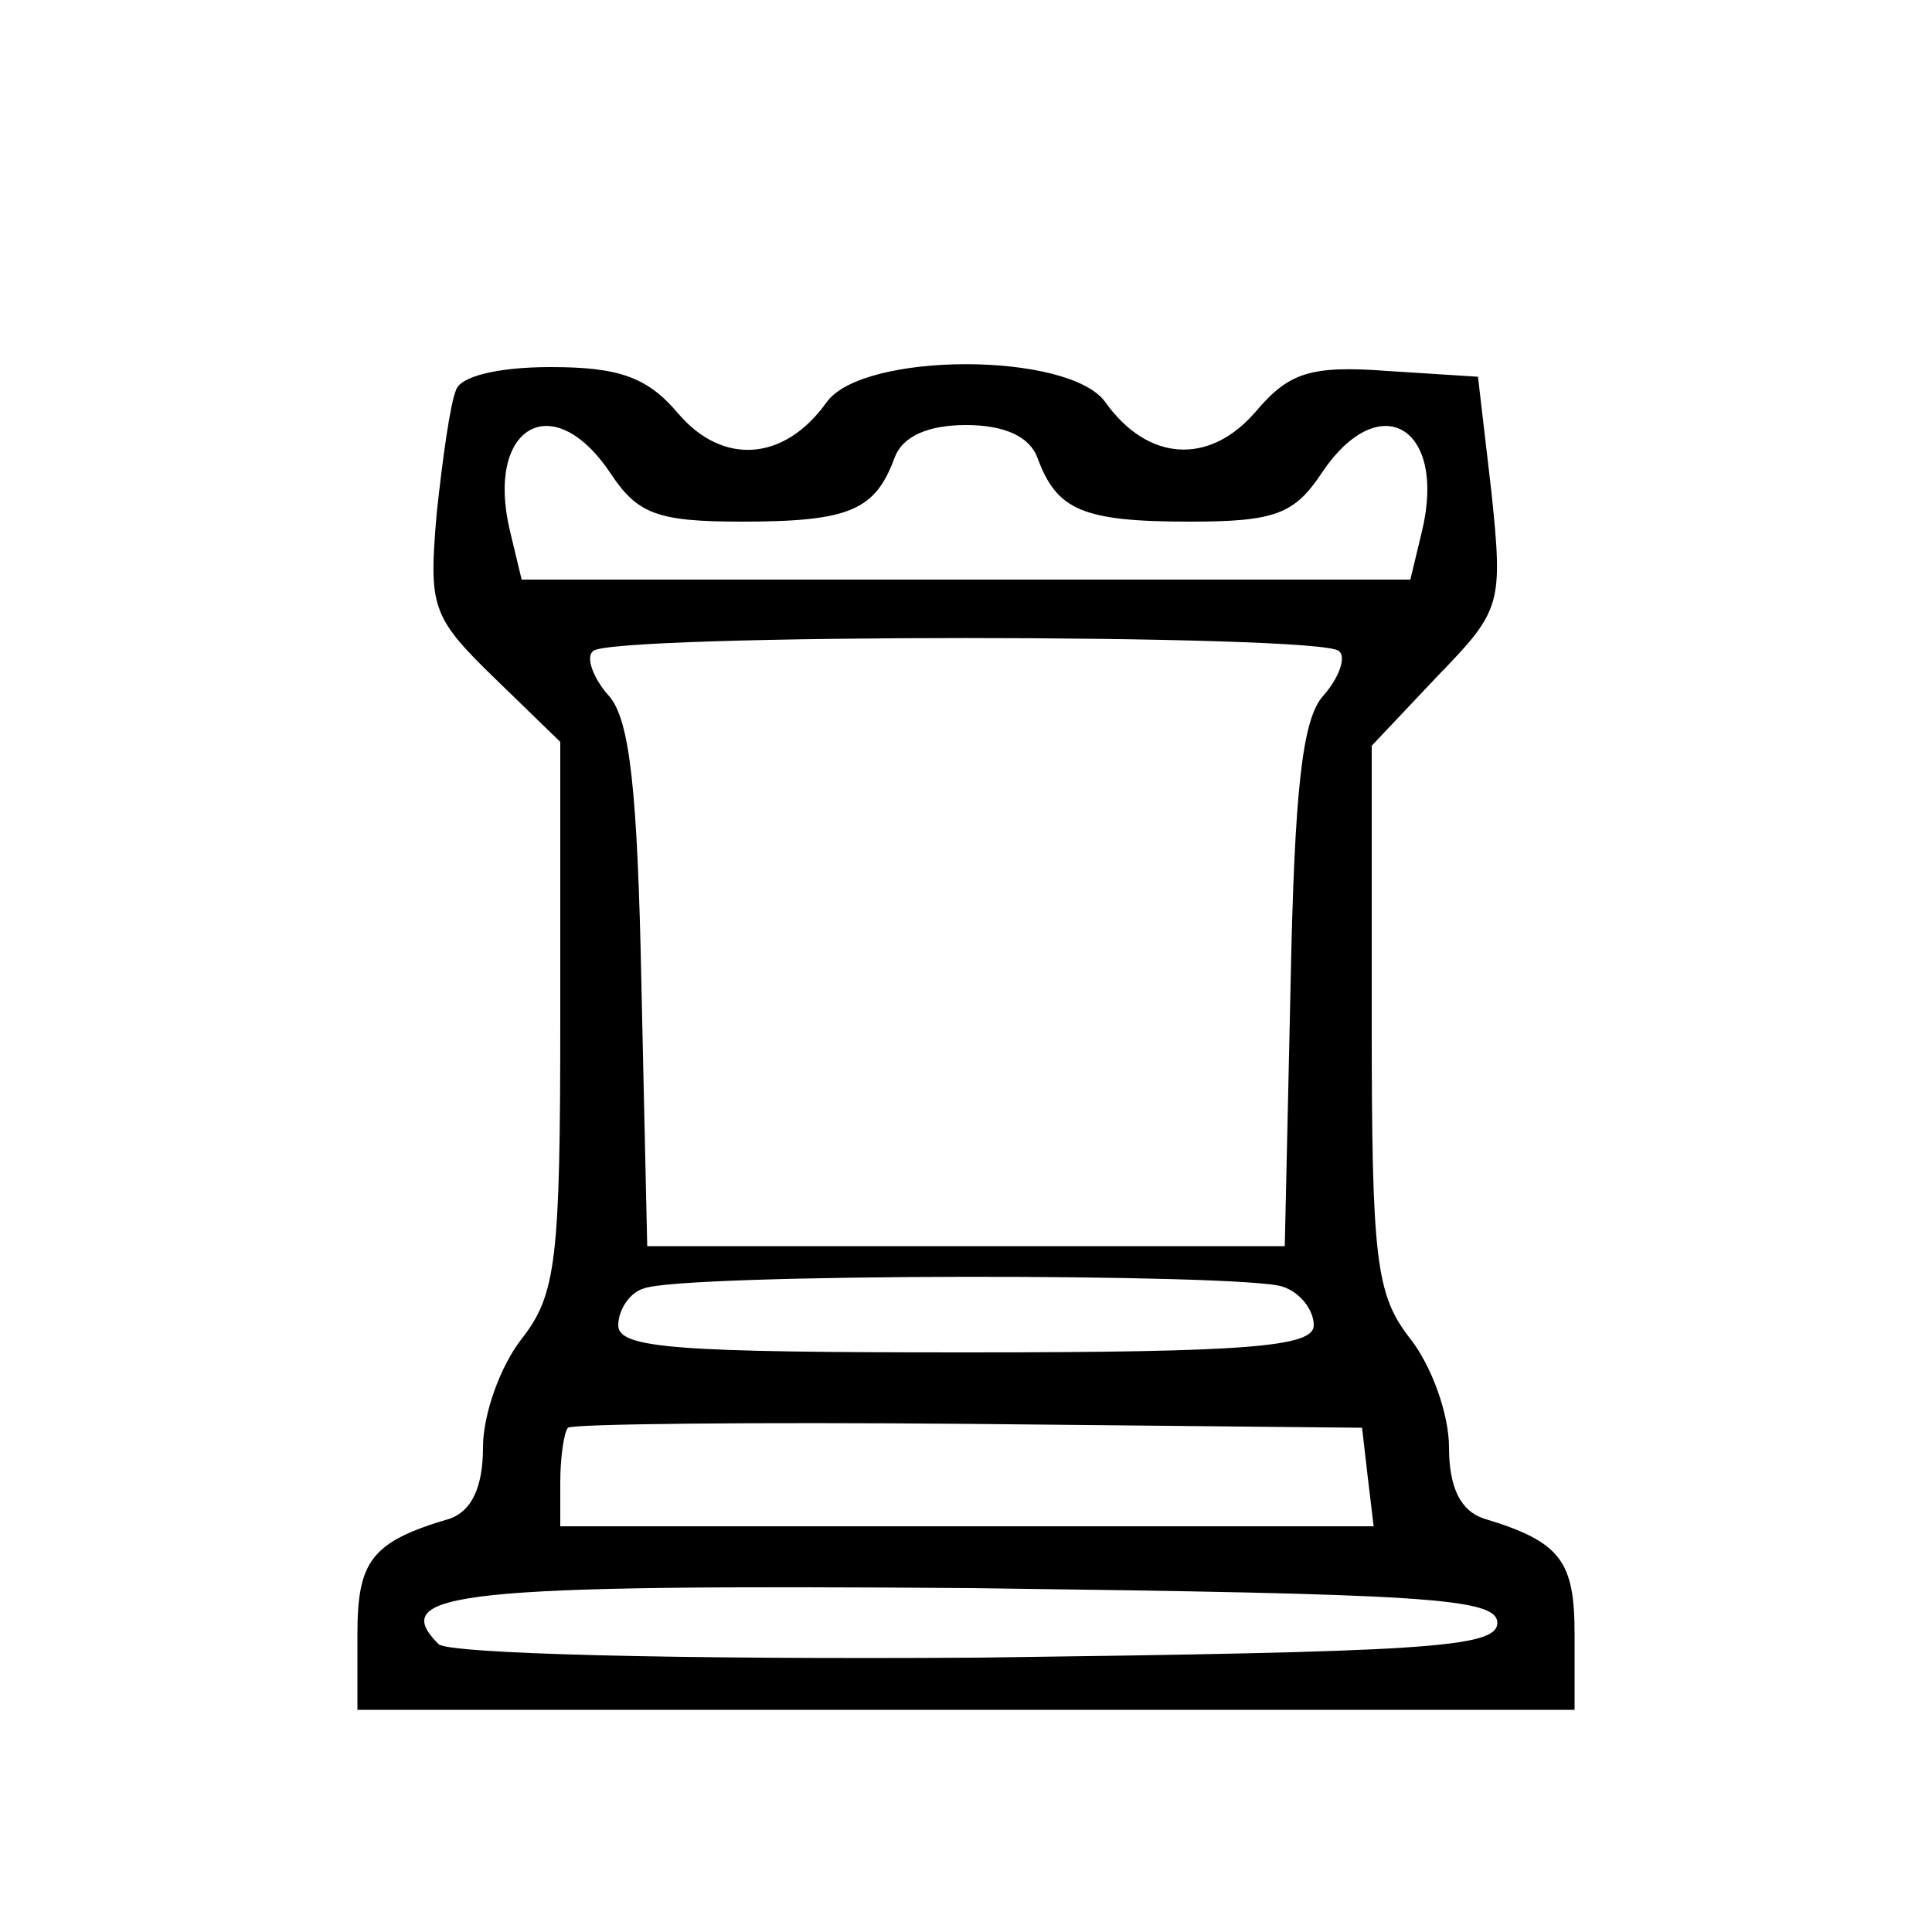 <?xml version="1.0" standalone="no"?>
<!DOCTYPE svg PUBLIC "-//W3C//DTD SVG 20010904//EN"
 "http://www.w3.org/TR/2001/REC-SVG-20010904/DTD/svg10.dtd">
<svg version="1.0" xmlns="http://www.w3.org/2000/svg"
 width="100pt" height="100pt" viewBox="0 0 100 100"
 preserveAspectRatio="xMidYMid meet">
<g transform="translate(0,100) scale(0.1,-0.1)"
fill="#000000" stroke="none">
<path d="M236 798 c-3 -7 -7 -36 -10 -64 -4 -48 -3 -53 30 -85 l34 -33 0 -142
c0 -126 -2 -144 -20 -167 -11 -14 -20 -39 -20 -56 0 -21 -6 -33 -17 -37 -41
-12 -48 -22 -48 -60 l0 -39 315 0 315 0 0 39 c0 38 -7 48 -47 60 -12 4 -18 16
-18 37 0 17 -9 42 -20 56 -18 23 -20 41 -20 166 l0 141 34 36 c33 34 34 37 28
95 l-7 60 -47 3 c-40 3 -51 -1 -68 -21 -24 -28 -56 -26 -78 5 -19 26 -125 26
-144 0 -22 -31 -54 -33 -77 -6 -16 19 -31 24 -66 24 -28 0 -47 -5 -49 -12z
m80 -43 c14 -21 24 -25 68 -25 56 0 69 6 79 33 4 11 17 17 37 17 20 0 33 -6
37 -17 10 -27 23 -33 79 -33 44 0 54 4 68 25 30 45 65 24 52 -30 l-6 -25 -230
0 -230 0 -6 25 c-13 54 22 75 52 30z m377 -92 c4 -3 0 -14 -8 -23 -11 -12 -15
-49 -17 -150 l-3 -135 -165 0 -165 0 -3 135 c-2 101 -6 138 -17 150 -8 9 -12
20 -8 23 8 9 378 9 386 0z m-29 -329 c9 -3 16 -12 16 -20 0 -11 -33 -14 -180
-14 -149 0 -180 2 -180 14 0 8 6 17 13 19 18 8 312 8 331 1z m44 -99 l3 -25
-210 0 -211 0 0 23 c0 13 2 26 4 28 2 2 96 3 208 2 l203 -2 3 -26z m67 -75 c0
-13 -38 -15 -269 -18 -157 -1 -274 2 -279 7 -27 27 10 31 276 29 234 -3 272
-5 272 -18z"/>
</g>
</svg>
